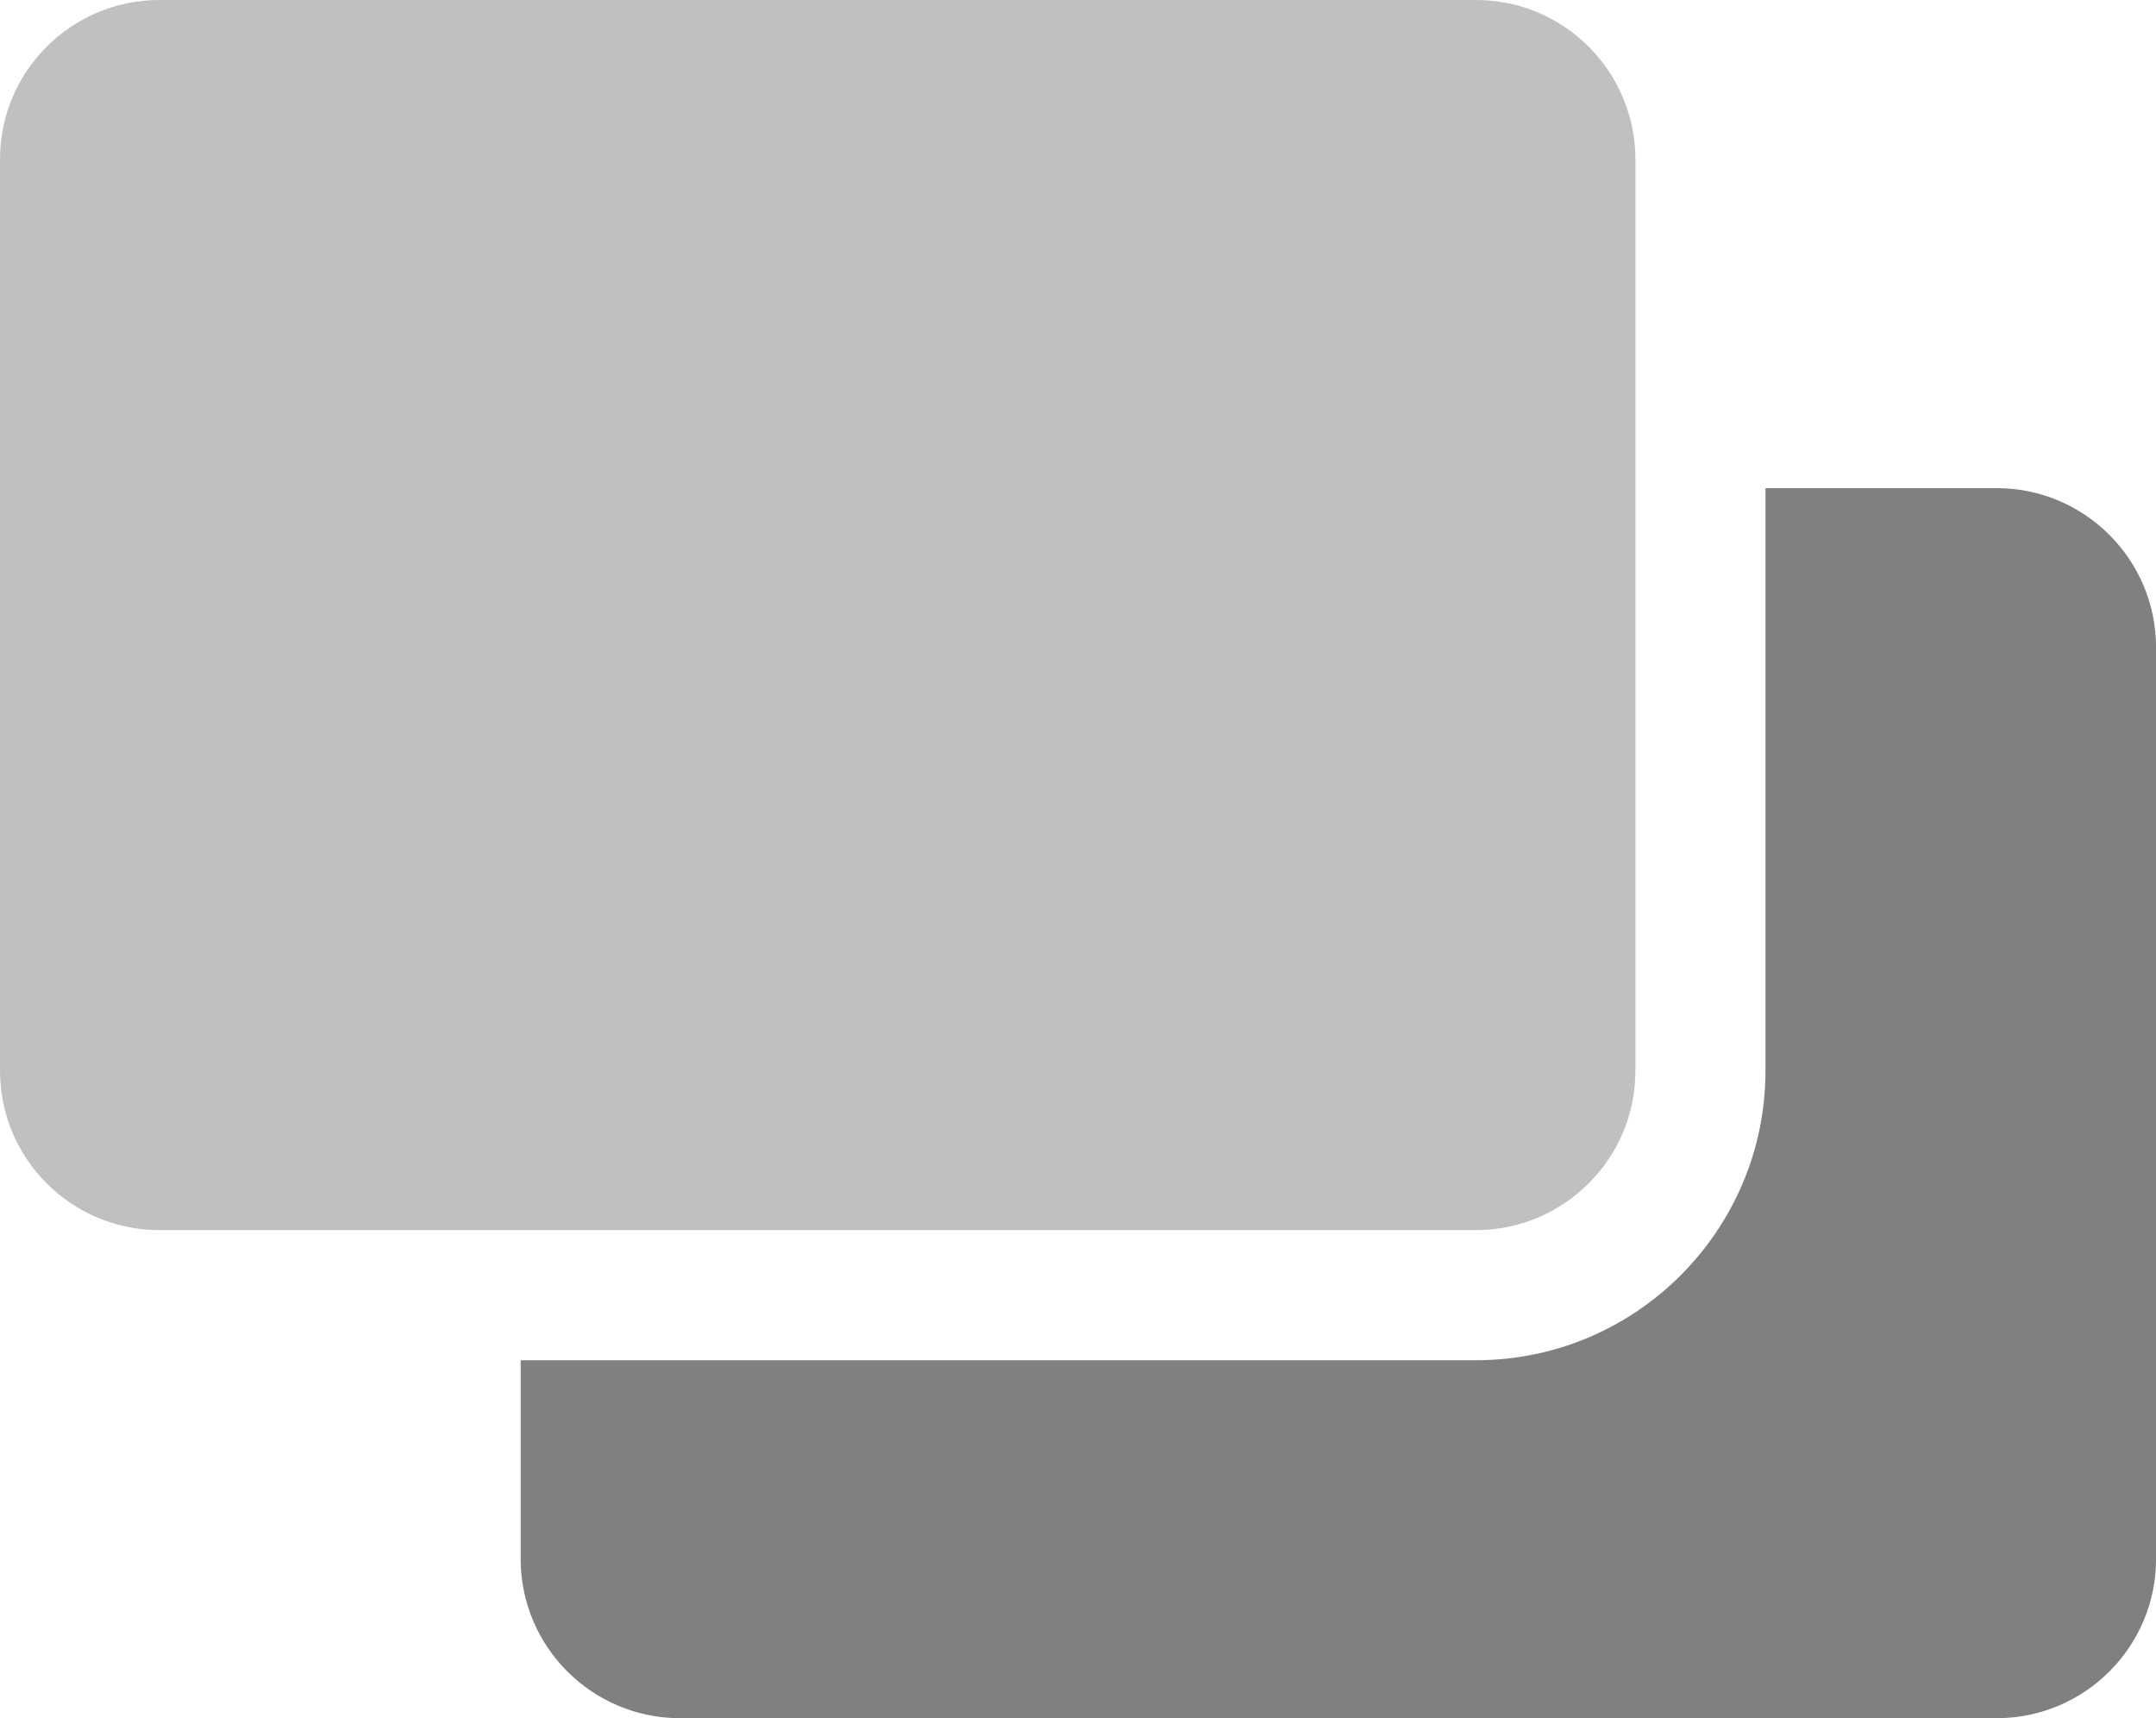 <?xml version="1.0" encoding="utf-8"?>
<svg version="1.1" id="Layer_1" xmlns="http://www.w3.org/2000/svg" xmlns:xlink="http://www.w3.org/1999/xlink" x="0px" y="0px"
	 width="35.57px" height="28.346px" viewBox="0 0 35.57 28.346" enable-background="new 0 0 35.57 28.346" xml:space="preserve">
<linearGradient id="gradient" gradientUnits="userSpaceOnUse" x1="17.139" y1="28.347" x2="17.139" y2="4.882813e-004">
	<stop  offset="0" style="stop-color:#404040"/>
	<stop  offset="1" style="stop-color:#A0A0A0"/>
</linearGradient>
<path fill="#C0C0C0" d="M24.353,0H2.626C1.179,0,0,1.178,0,2.626v15.039c0,1.45,1.179,2.628,2.626,2.628h21.727
	c1.449,0,2.628-1.178,2.628-2.628V2.626C26.98,1.178,25.802,0,24.353,0z"/>
<path fill="#808080" d="M32.943,8.053h-3.816v9.612c0,2.633-2.142,4.775-4.774,4.775H8.59v3.279c0,1.448,1.179,2.626,2.627,2.626
	h21.727c1.448,0,2.627-1.178,2.627-2.626V10.679C35.57,9.231,34.392,8.053,32.943,8.053z"/>
</svg>
